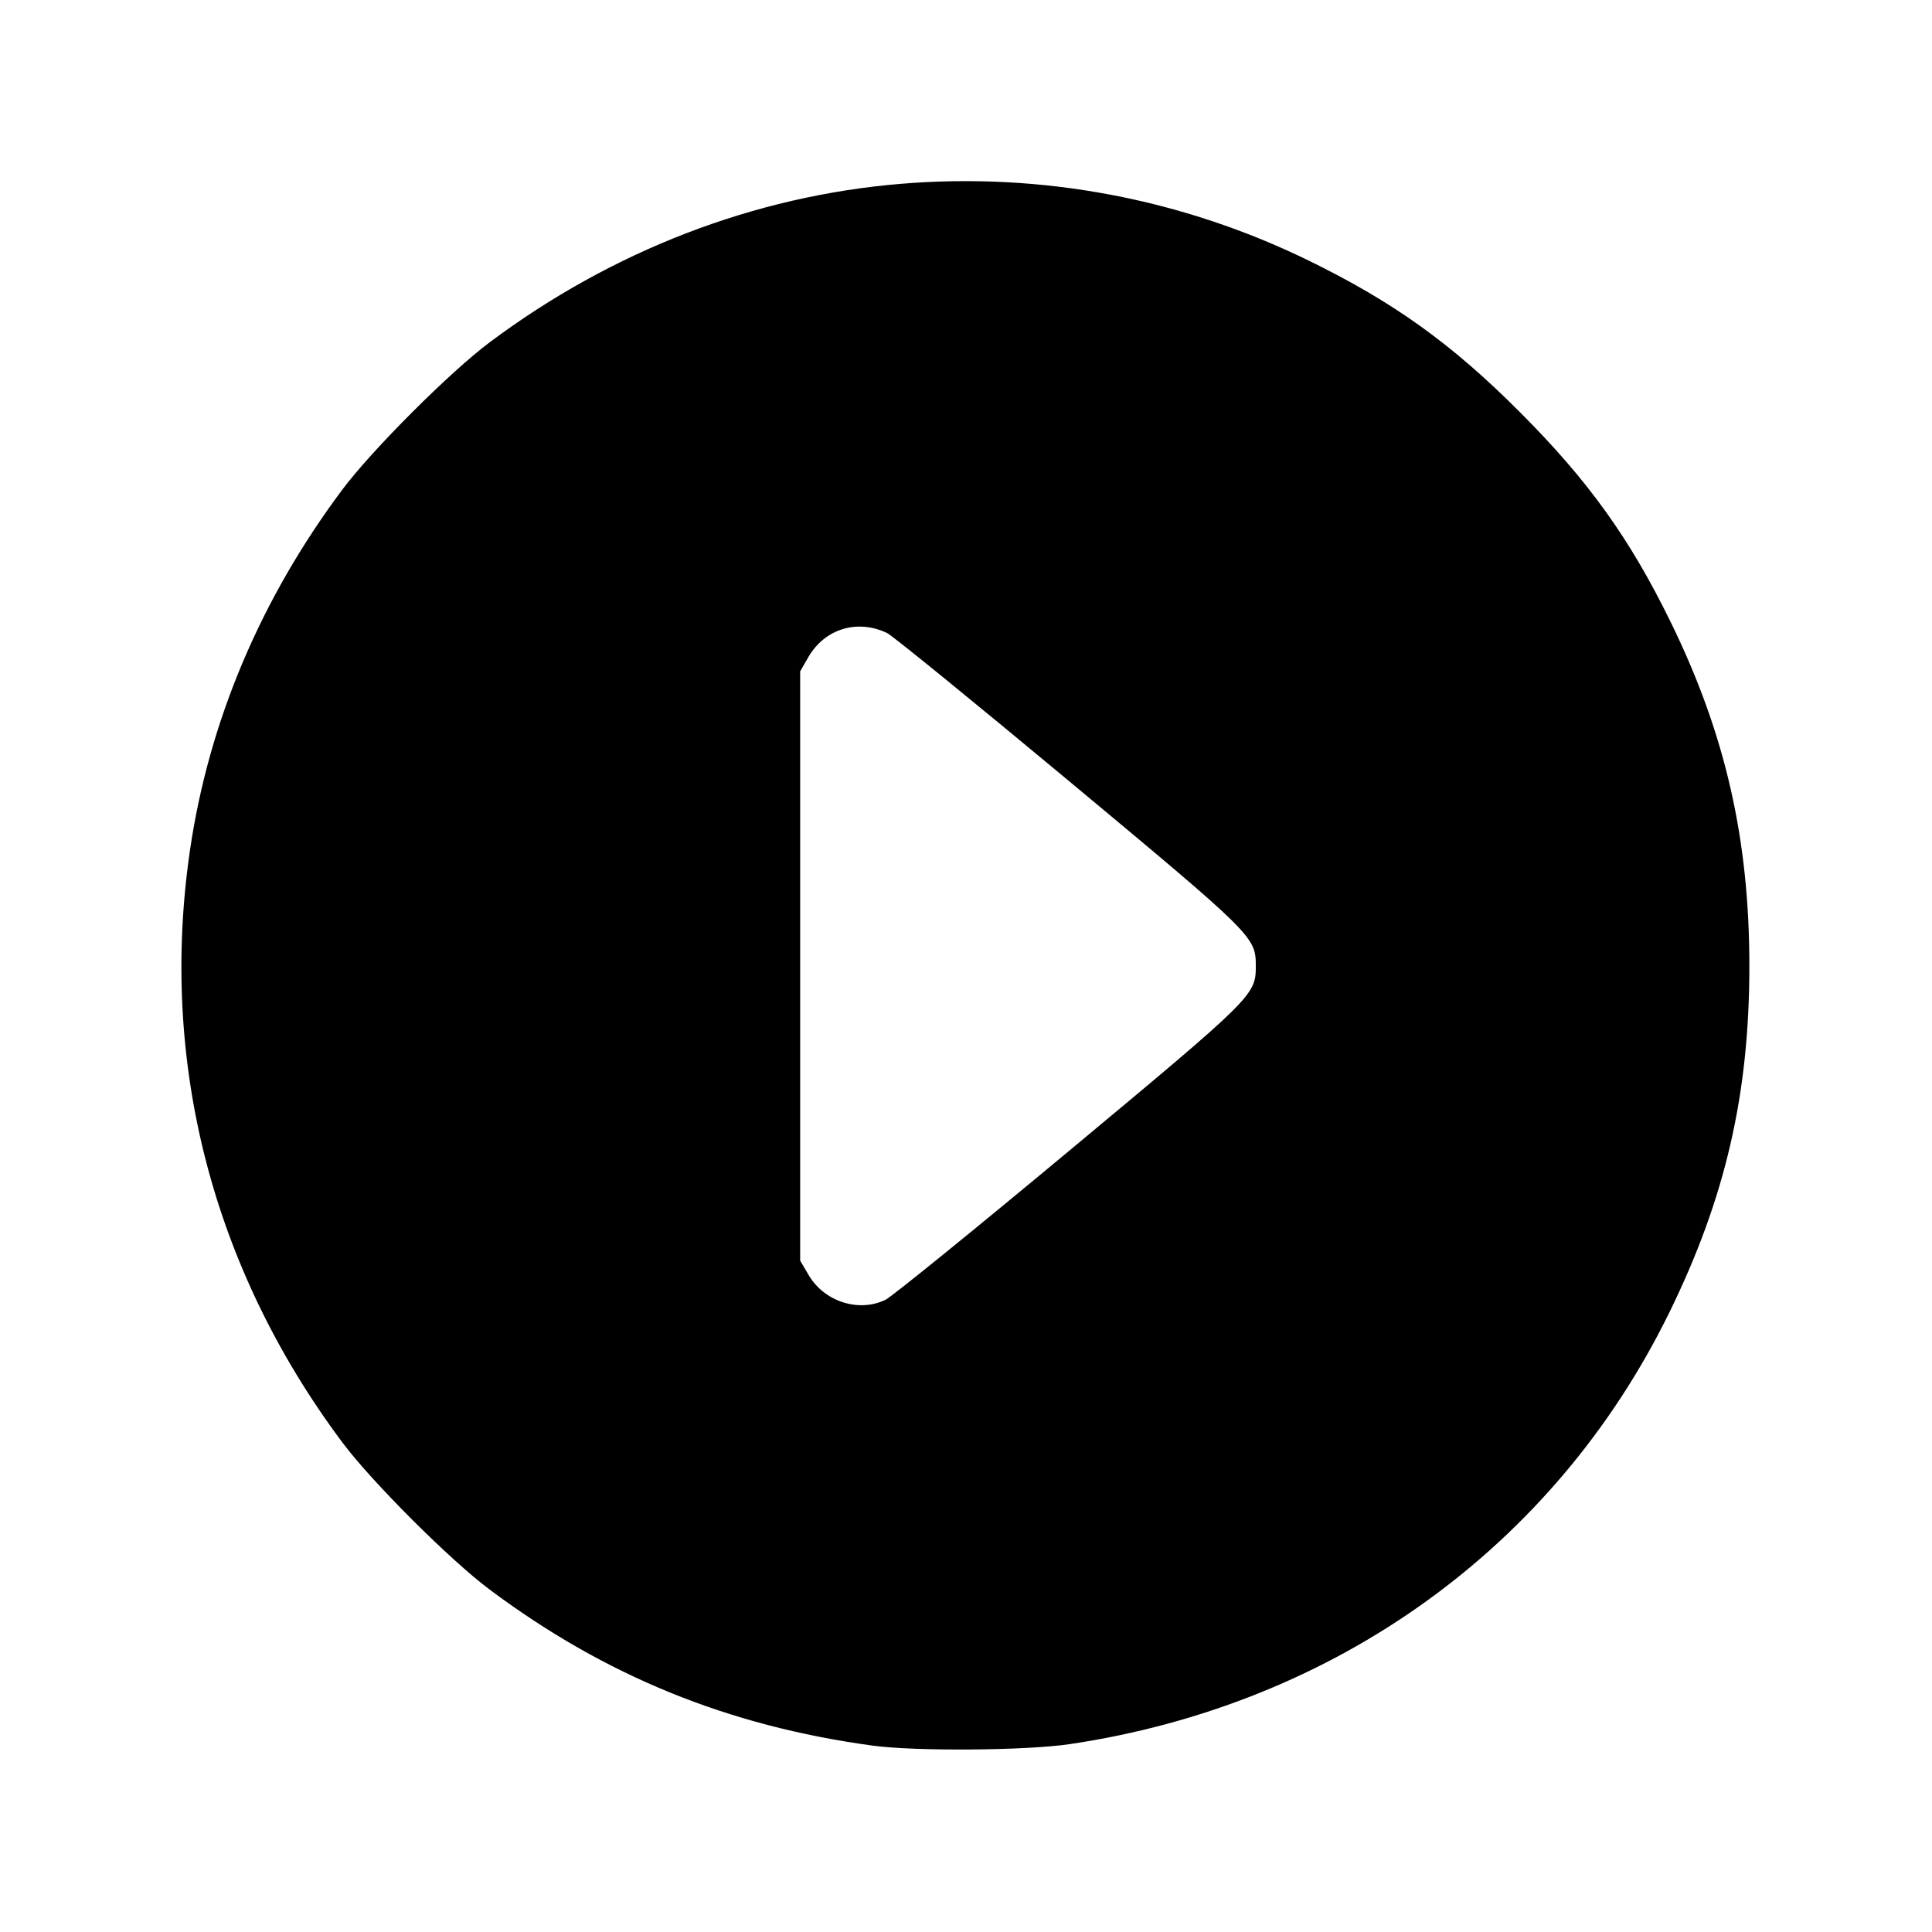 <svg xmlns="http://www.w3.org/2000/svg" width="512" height="512" viewBox="0 0 512 512"><path d="M238.790 48.708 C 199.901 51.925,162.269 66.422,129.782 90.701 C 119.266 98.560,98.560 119.266,90.701 129.782 C 69.069 158.727,55.338 191.226,50.352 225.280 C 42.149 281.314,56.217 336.040,90.695 382.218 C 98.476 392.640,119.191 413.346,129.707 421.213 C 160.300 444.101,192.921 457.398,231.253 462.606 C 242.659 464.156,272.000 463.930,283.567 462.204 C 353.989 451.696,412.003 409.894,442.434 347.733 C 457.257 317.454,463.599 289.966,463.599 256.000 C 463.599 222.419,457.247 194.557,442.880 165.120 C 431.962 142.752,420.990 127.453,402.774 109.202 C 384.698 91.090,369.338 80.067,346.880 69.089 C 313.251 52.649,276.017 45.629,238.790 48.708 M235.093 167.764 C 236.501 168.436,258.197 186.093,283.307 207.002 C 332.335 247.828,332.800 248.289,332.800 256.000 C 332.800 263.711,332.335 264.172,283.307 304.998 C 258.197 325.907,236.309 343.664,234.667 344.458 C 227.579 347.886,218.448 344.957,214.316 337.929 L 212.053 334.080 212.053 256.000 L 212.053 177.920 214.154 174.251 C 218.508 166.648,227.150 163.971,235.093 167.764 " stroke="none" fill="black" fill-rule="evenodd"></path></svg>